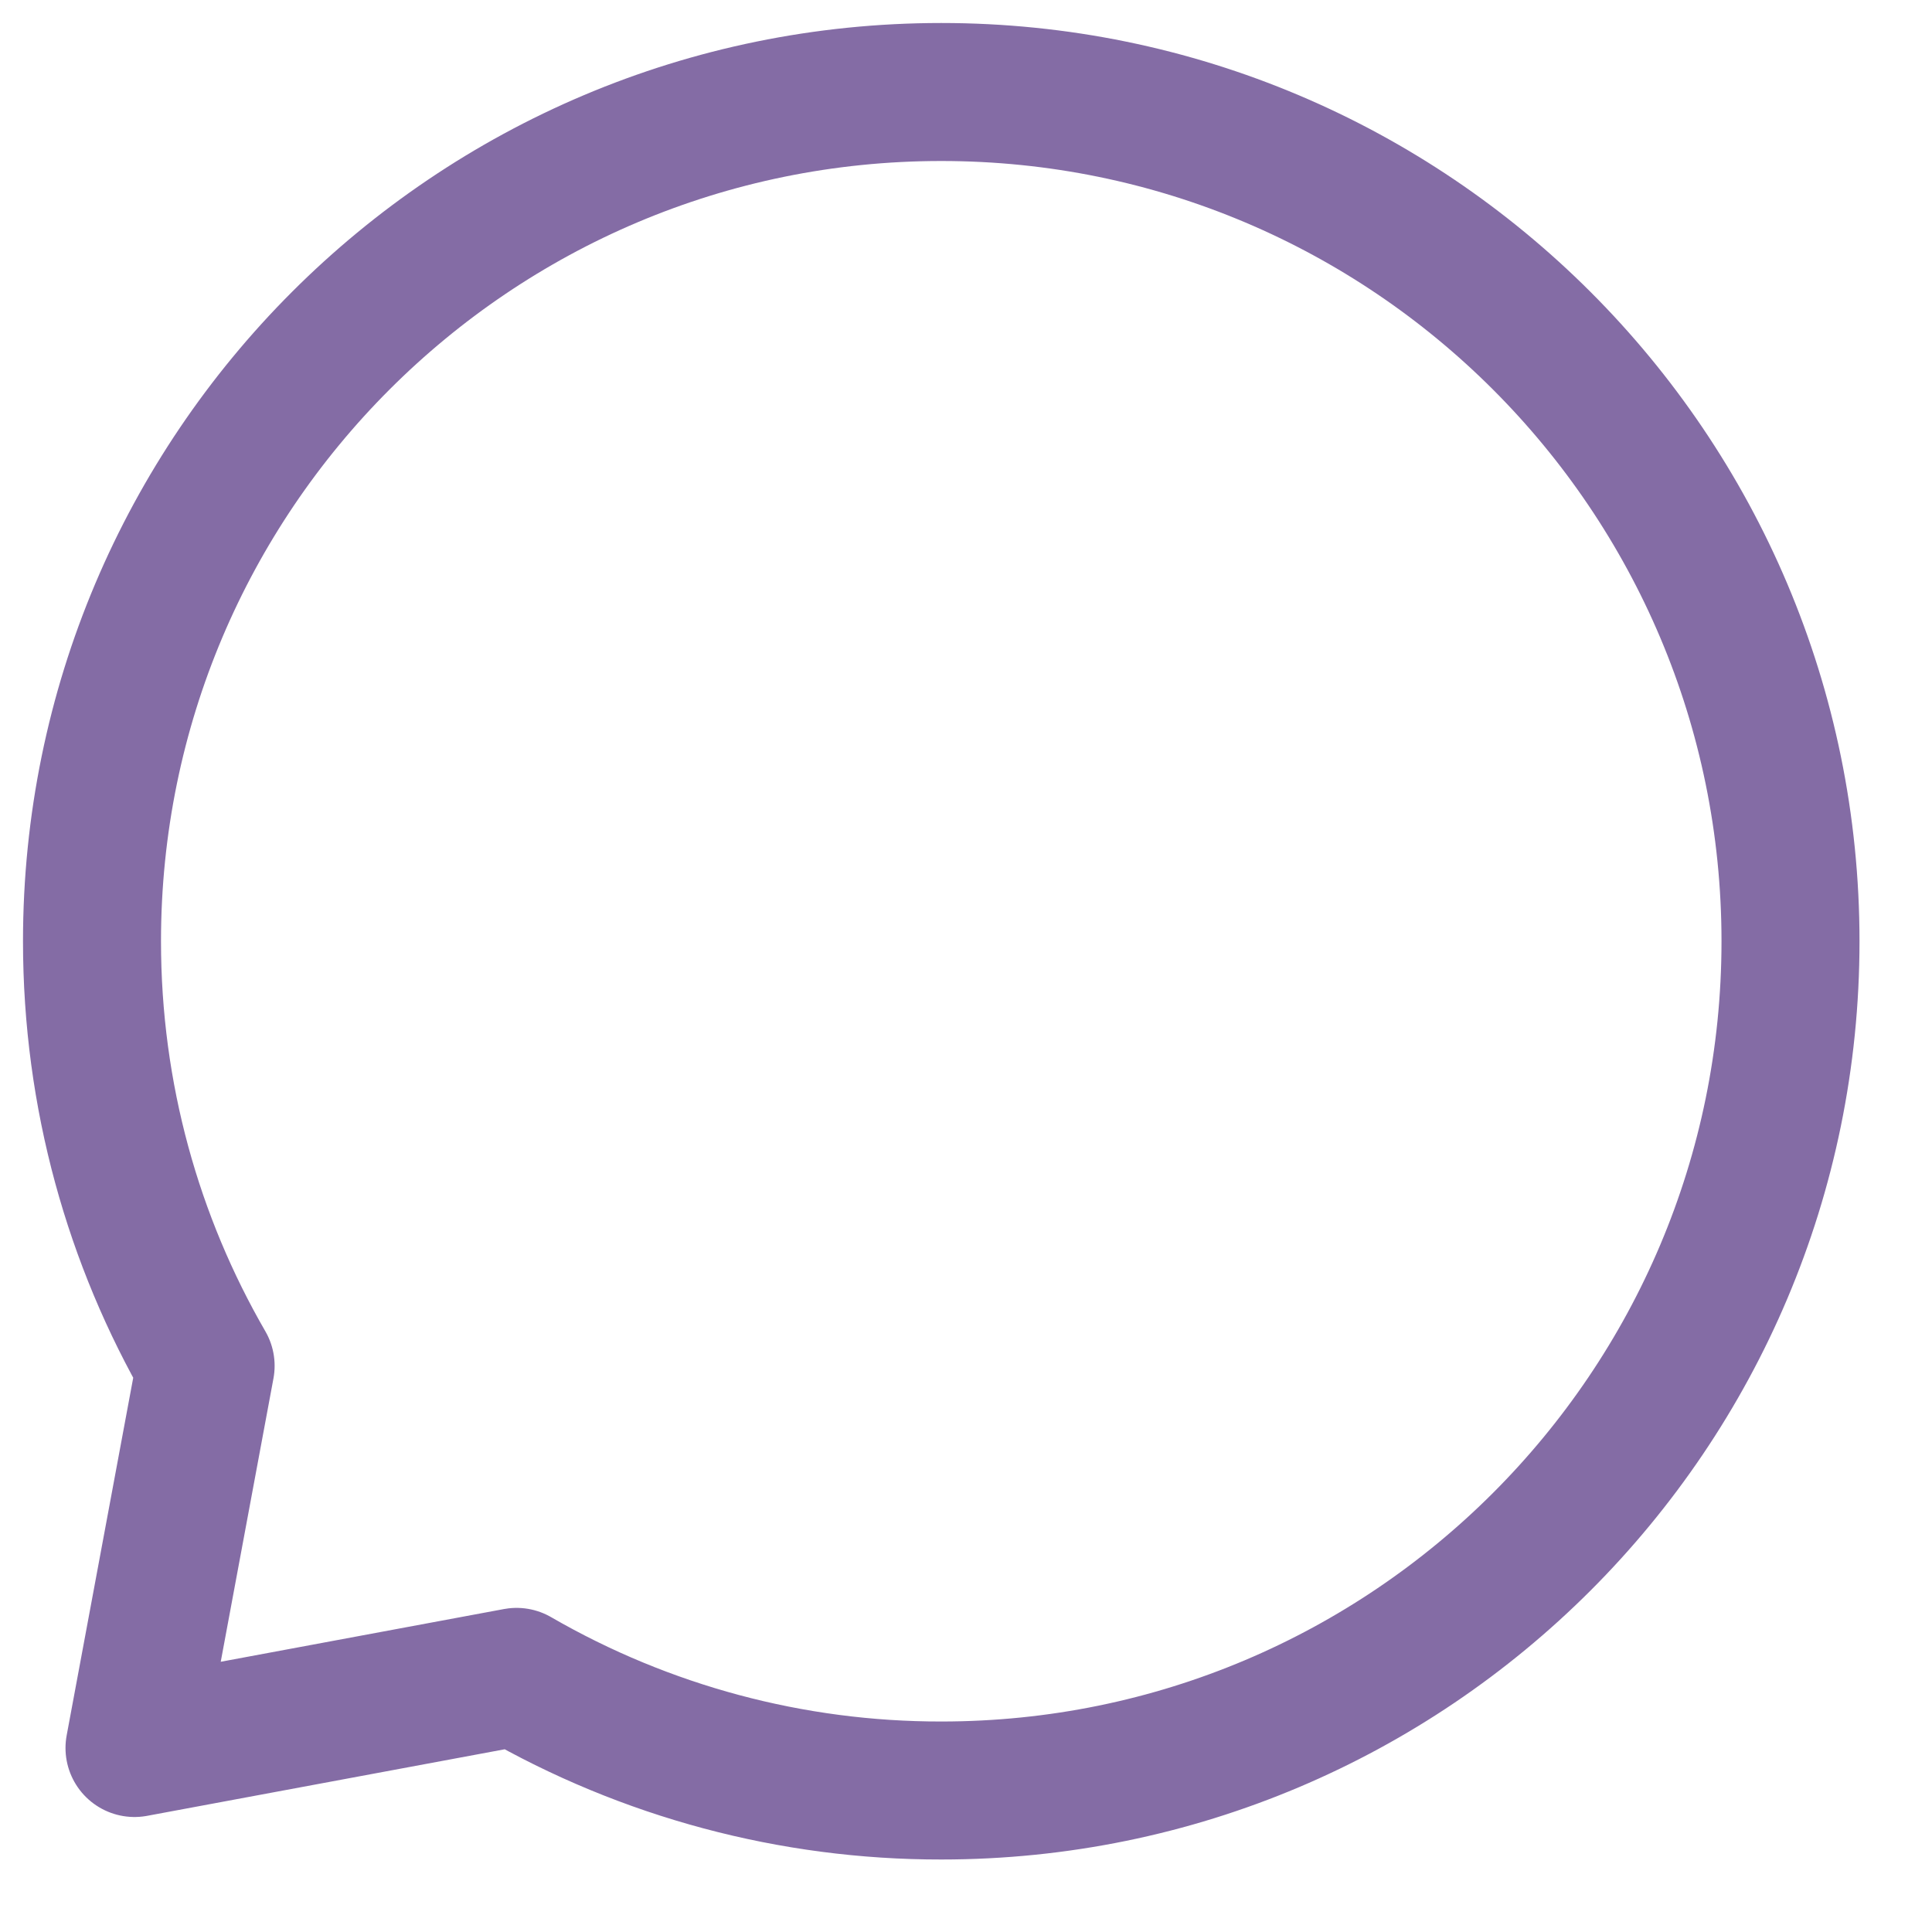 <svg width="21" height="21" viewBox="0 0 21 21" fill="none" xmlns="http://www.w3.org/2000/svg">
<path d="M10.231 19.462C15.329 19.462 19.462 15.329 19.462 10.231C19.462 5.133 15.329 1 10.231 1C5.133 1 1 5.133 1 10.231C1 11.912 1.45 13.489 2.235 14.846L1.462 19L5.615 18.227C7.018 19.038 8.61 19.464 10.231 19.462Z" stroke="#846CA5" stroke-width="1.5" stroke-linecap="round" stroke-linejoin="round"/>
</svg>
